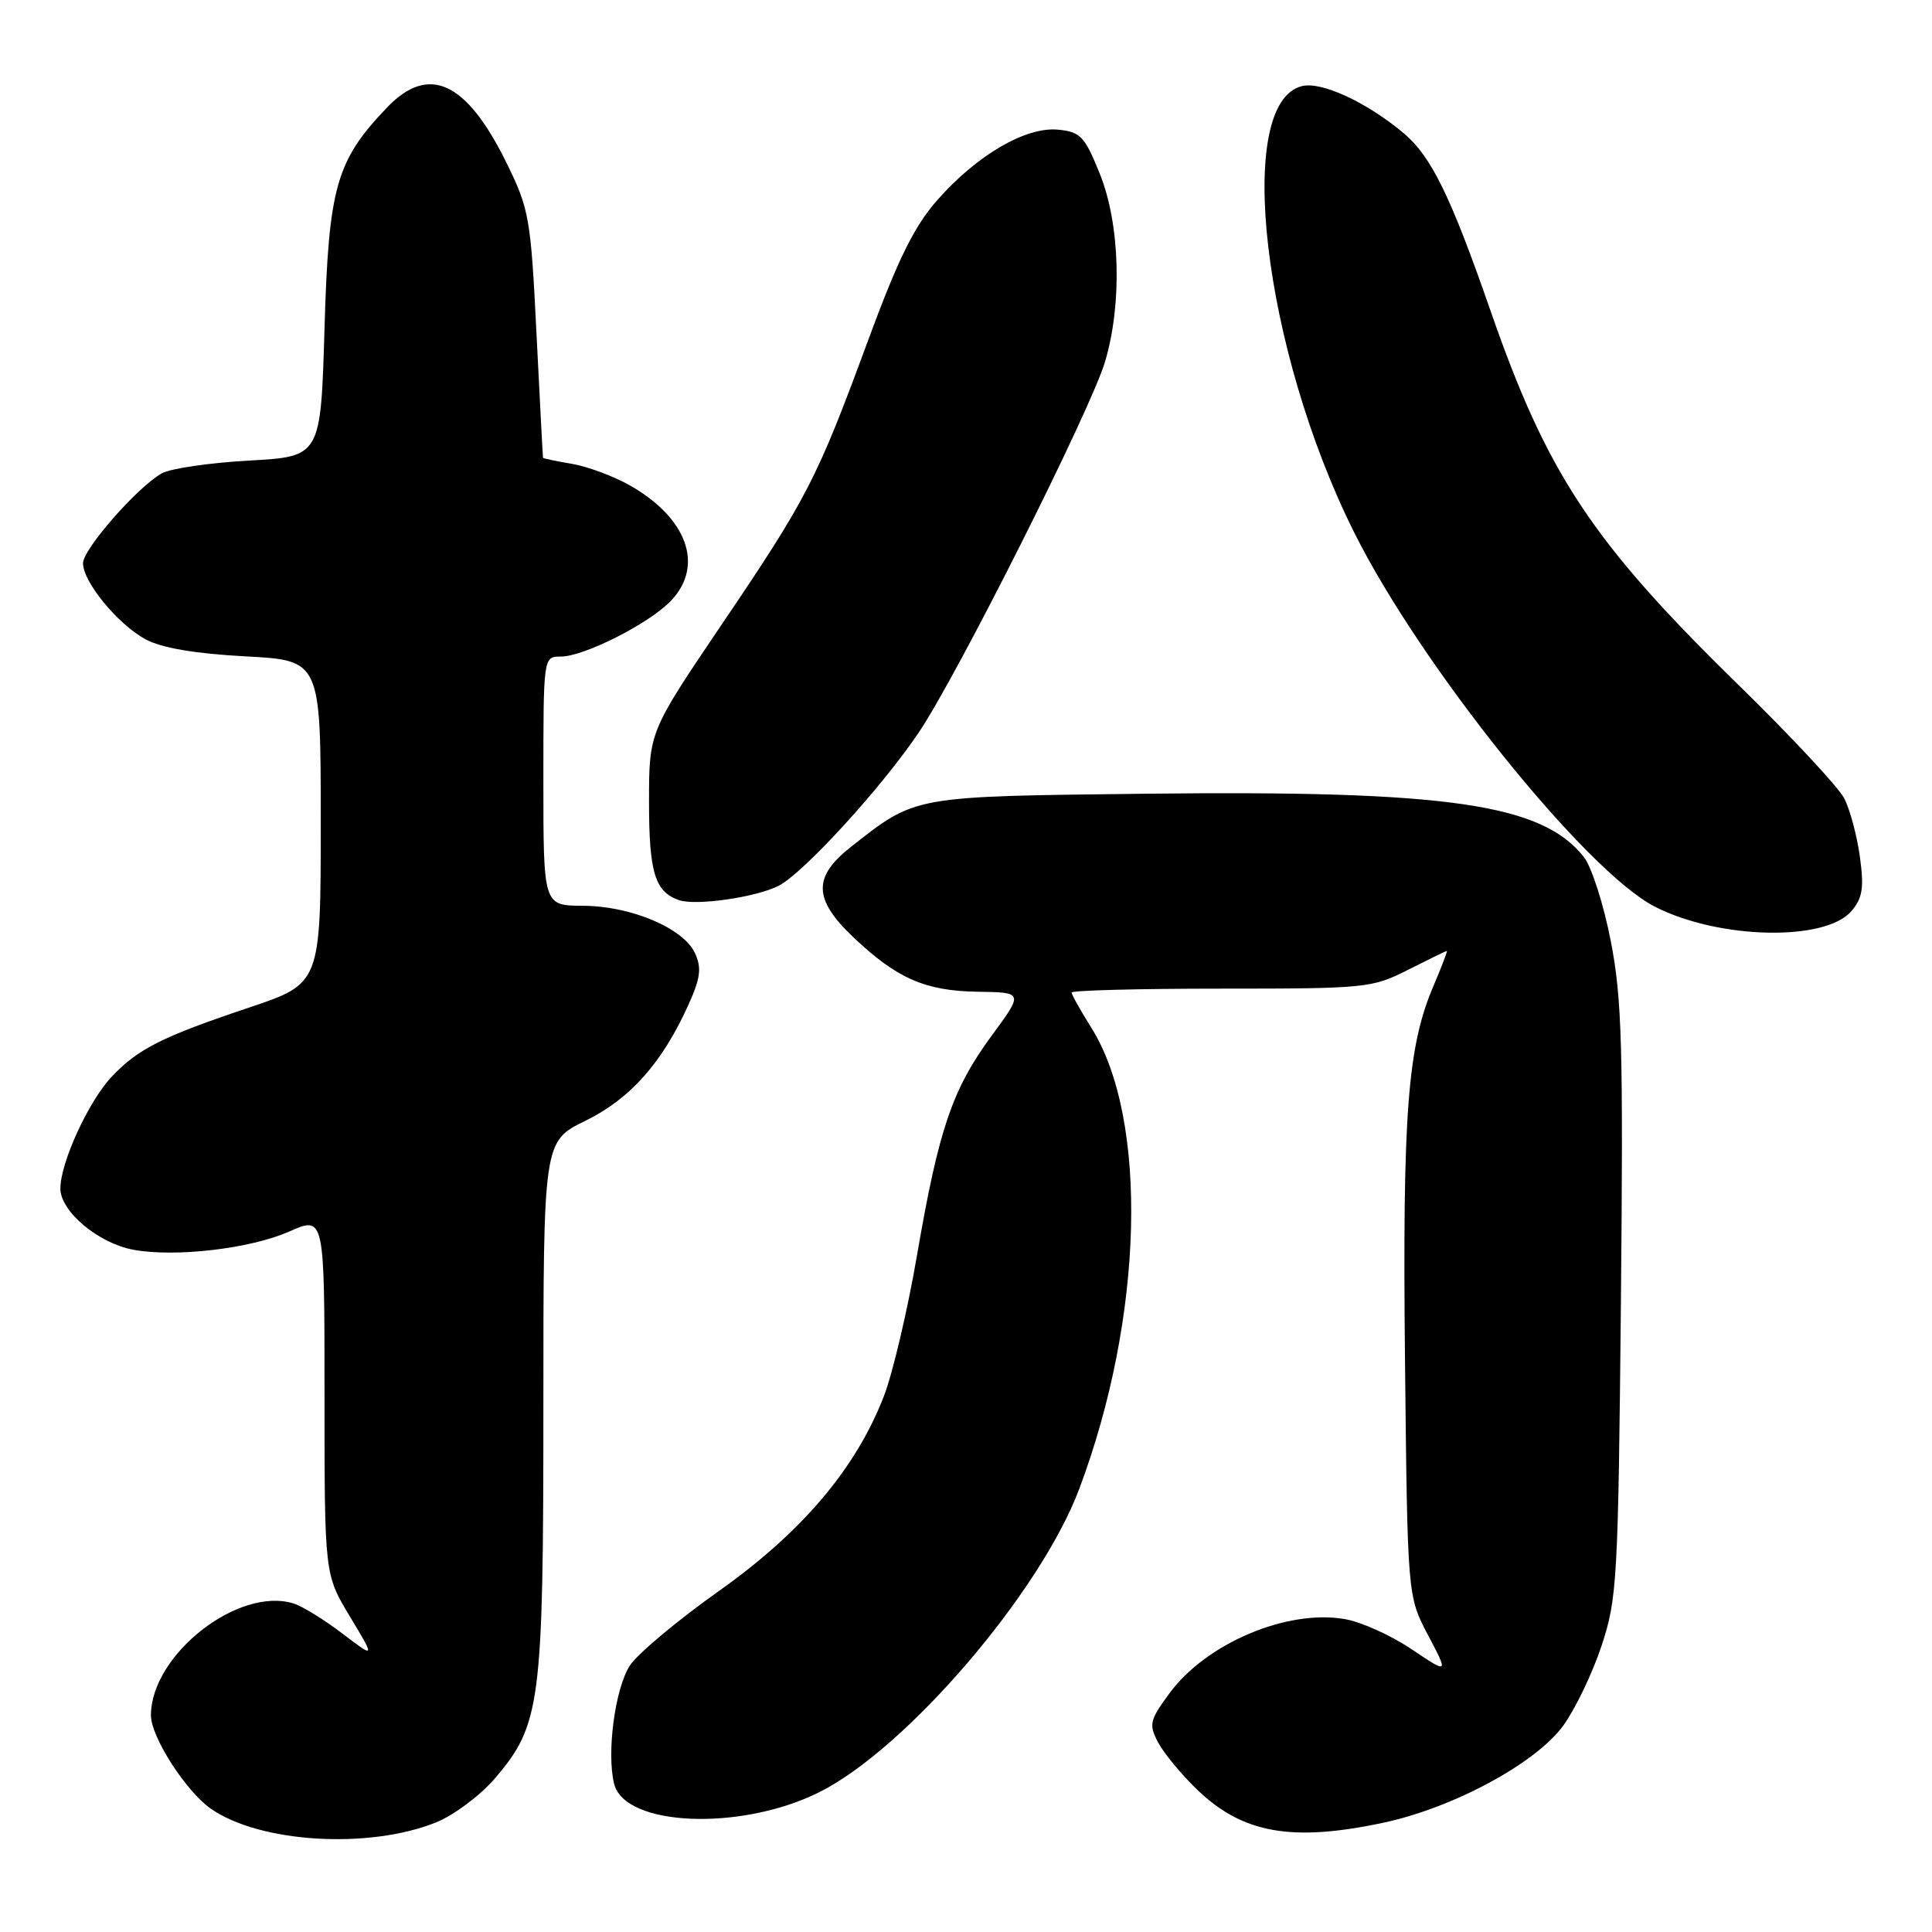 <?xml version="1.0" encoding="UTF-8" standalone="no"?>
<!DOCTYPE svg PUBLIC "-//W3C//DTD SVG 1.1//EN" "http://www.w3.org/Graphics/SVG/1.1/DTD/svg11.dtd" >
<svg xmlns="http://www.w3.org/2000/svg" xmlns:xlink="http://www.w3.org/1999/xlink" version="1.1" viewBox="0 0 256 256">
 <g >
 <path fill="currentColor"
d=" M 57.77 241.48 C 60.12 240.54 63.62 237.92 65.55 235.68 C 71.64 228.56 72.00 225.81 72.00 186.44 C 72.00 151.23 72.00 151.23 77.57 148.51 C 83.51 145.60 87.75 140.83 91.23 133.12 C 92.81 129.61 92.99 128.27 92.10 126.32 C 90.59 123.00 83.63 120.05 77.25 120.02 C 72.00 120.00 72.00 120.00 72.00 103.50 C 72.00 87.00 72.00 87.00 74.30 87.00 C 77.41 87.00 86.12 82.57 88.96 79.55 C 93.32 74.90 91.04 68.61 83.43 64.30 C 81.29 63.09 77.84 61.81 75.77 61.46 C 73.70 61.11 71.98 60.75 71.95 60.66 C 71.92 60.57 71.54 53.19 71.09 44.26 C 70.33 28.83 70.13 27.71 67.10 21.55 C 61.79 10.77 56.81 8.47 51.28 14.25 C 44.53 21.31 43.55 24.76 43.00 43.50 C 42.50 60.50 42.50 60.50 33.00 61.03 C 27.77 61.32 22.57 62.08 21.44 62.72 C 18.23 64.51 11.00 72.76 11.00 74.63 C 11.00 77.12 15.64 82.75 19.30 84.72 C 21.43 85.86 25.83 86.61 32.50 86.97 C 42.50 87.50 42.50 87.50 42.50 108.91 C 42.50 130.32 42.50 130.32 33.00 133.51 C 21.49 137.37 18.31 138.96 14.81 142.66 C 11.74 145.91 8.00 154.05 8.00 157.49 C 8.00 160.51 13.01 164.72 17.63 165.59 C 23.17 166.63 33.15 165.47 38.31 163.19 C 43.00 161.11 43.00 161.11 43.00 184.87 C 43.00 208.62 43.00 208.62 46.36 214.19 C 49.72 219.77 49.72 219.77 45.38 216.46 C 42.99 214.64 40.09 212.85 38.93 212.48 C 31.62 210.16 20.00 219.26 20.00 227.30 C 20.00 230.14 24.62 237.34 27.92 239.65 C 34.39 244.19 48.86 245.07 57.77 241.48 Z  M 183.26 241.53 C 192.55 239.56 203.52 233.64 207.15 228.64 C 208.73 226.46 211.01 221.71 212.21 218.09 C 214.28 211.85 214.42 209.41 214.78 172.50 C 215.10 138.80 214.92 132.31 213.44 124.72 C 212.51 119.89 210.90 114.87 209.87 113.56 C 204.33 106.52 191.87 104.72 152.00 105.17 C 120.74 105.53 121.42 105.41 112.75 112.22 C 107.70 116.19 107.77 119.14 113.03 124.15 C 118.82 129.65 122.59 131.31 129.56 131.41 C 135.62 131.50 135.62 131.50 131.39 137.25 C 126.17 144.35 124.38 149.62 121.50 166.38 C 120.26 173.60 118.29 181.97 117.12 185.00 C 113.42 194.57 106.28 203.01 95.24 210.83 C 89.78 214.70 84.49 219.13 83.47 220.68 C 81.50 223.69 80.35 232.29 81.38 236.38 C 82.80 242.03 98.14 242.66 108.53 237.49 C 120.06 231.75 137.84 211.03 143.00 197.30 C 151.55 174.58 152.23 148.25 144.57 136.12 C 143.16 133.87 142.00 131.81 142.00 131.52 C 142.00 131.23 150.92 131.00 161.83 131.00 C 180.99 131.00 181.83 130.92 186.58 128.50 C 189.29 127.13 191.60 126.01 191.71 126.00 C 191.83 126.00 191.04 128.07 189.96 130.60 C 186.50 138.66 185.83 147.46 186.17 180.24 C 186.50 211.50 186.50 211.50 189.22 216.66 C 191.95 221.83 191.95 221.83 187.01 218.51 C 184.30 216.68 180.31 214.89 178.15 214.53 C 170.49 213.23 159.82 217.76 154.96 224.37 C 152.33 227.95 152.20 228.49 153.46 230.89 C 154.22 232.32 156.56 235.15 158.67 237.18 C 164.68 242.94 171.19 244.09 183.26 241.53 Z  M 245.32 120.73 C 246.79 119.01 247.01 117.67 246.45 113.56 C 246.07 110.78 245.14 107.29 244.38 105.80 C 243.62 104.32 237.33 97.57 230.40 90.80 C 211.00 71.85 205.04 62.87 197.52 41.23 C 192.23 26.00 189.66 20.74 186.02 17.67 C 181.12 13.55 175.10 10.76 172.51 11.41 C 163.52 13.66 167.32 46.26 179.41 70.50 C 188.23 88.20 210.15 115.49 219.30 120.15 C 227.76 124.47 241.84 124.78 245.32 120.73 Z  M 103.14 117.39 C 106.44 115.73 116.86 104.32 121.78 97.00 C 126.96 89.27 144.55 54.26 146.43 47.91 C 148.72 40.20 148.42 29.69 145.72 23.00 C 143.72 18.05 143.16 17.47 140.20 17.18 C 135.92 16.77 129.46 20.54 124.20 26.51 C 121.12 30.01 118.99 34.34 114.96 45.28 C 108.23 63.55 106.95 66.03 95.52 82.91 C 86.00 96.99 86.00 96.99 86.00 106.30 C 86.00 115.64 86.79 118.19 90.00 119.28 C 92.24 120.04 100.13 118.90 103.14 117.39 Z "/>
</g>
</svg>